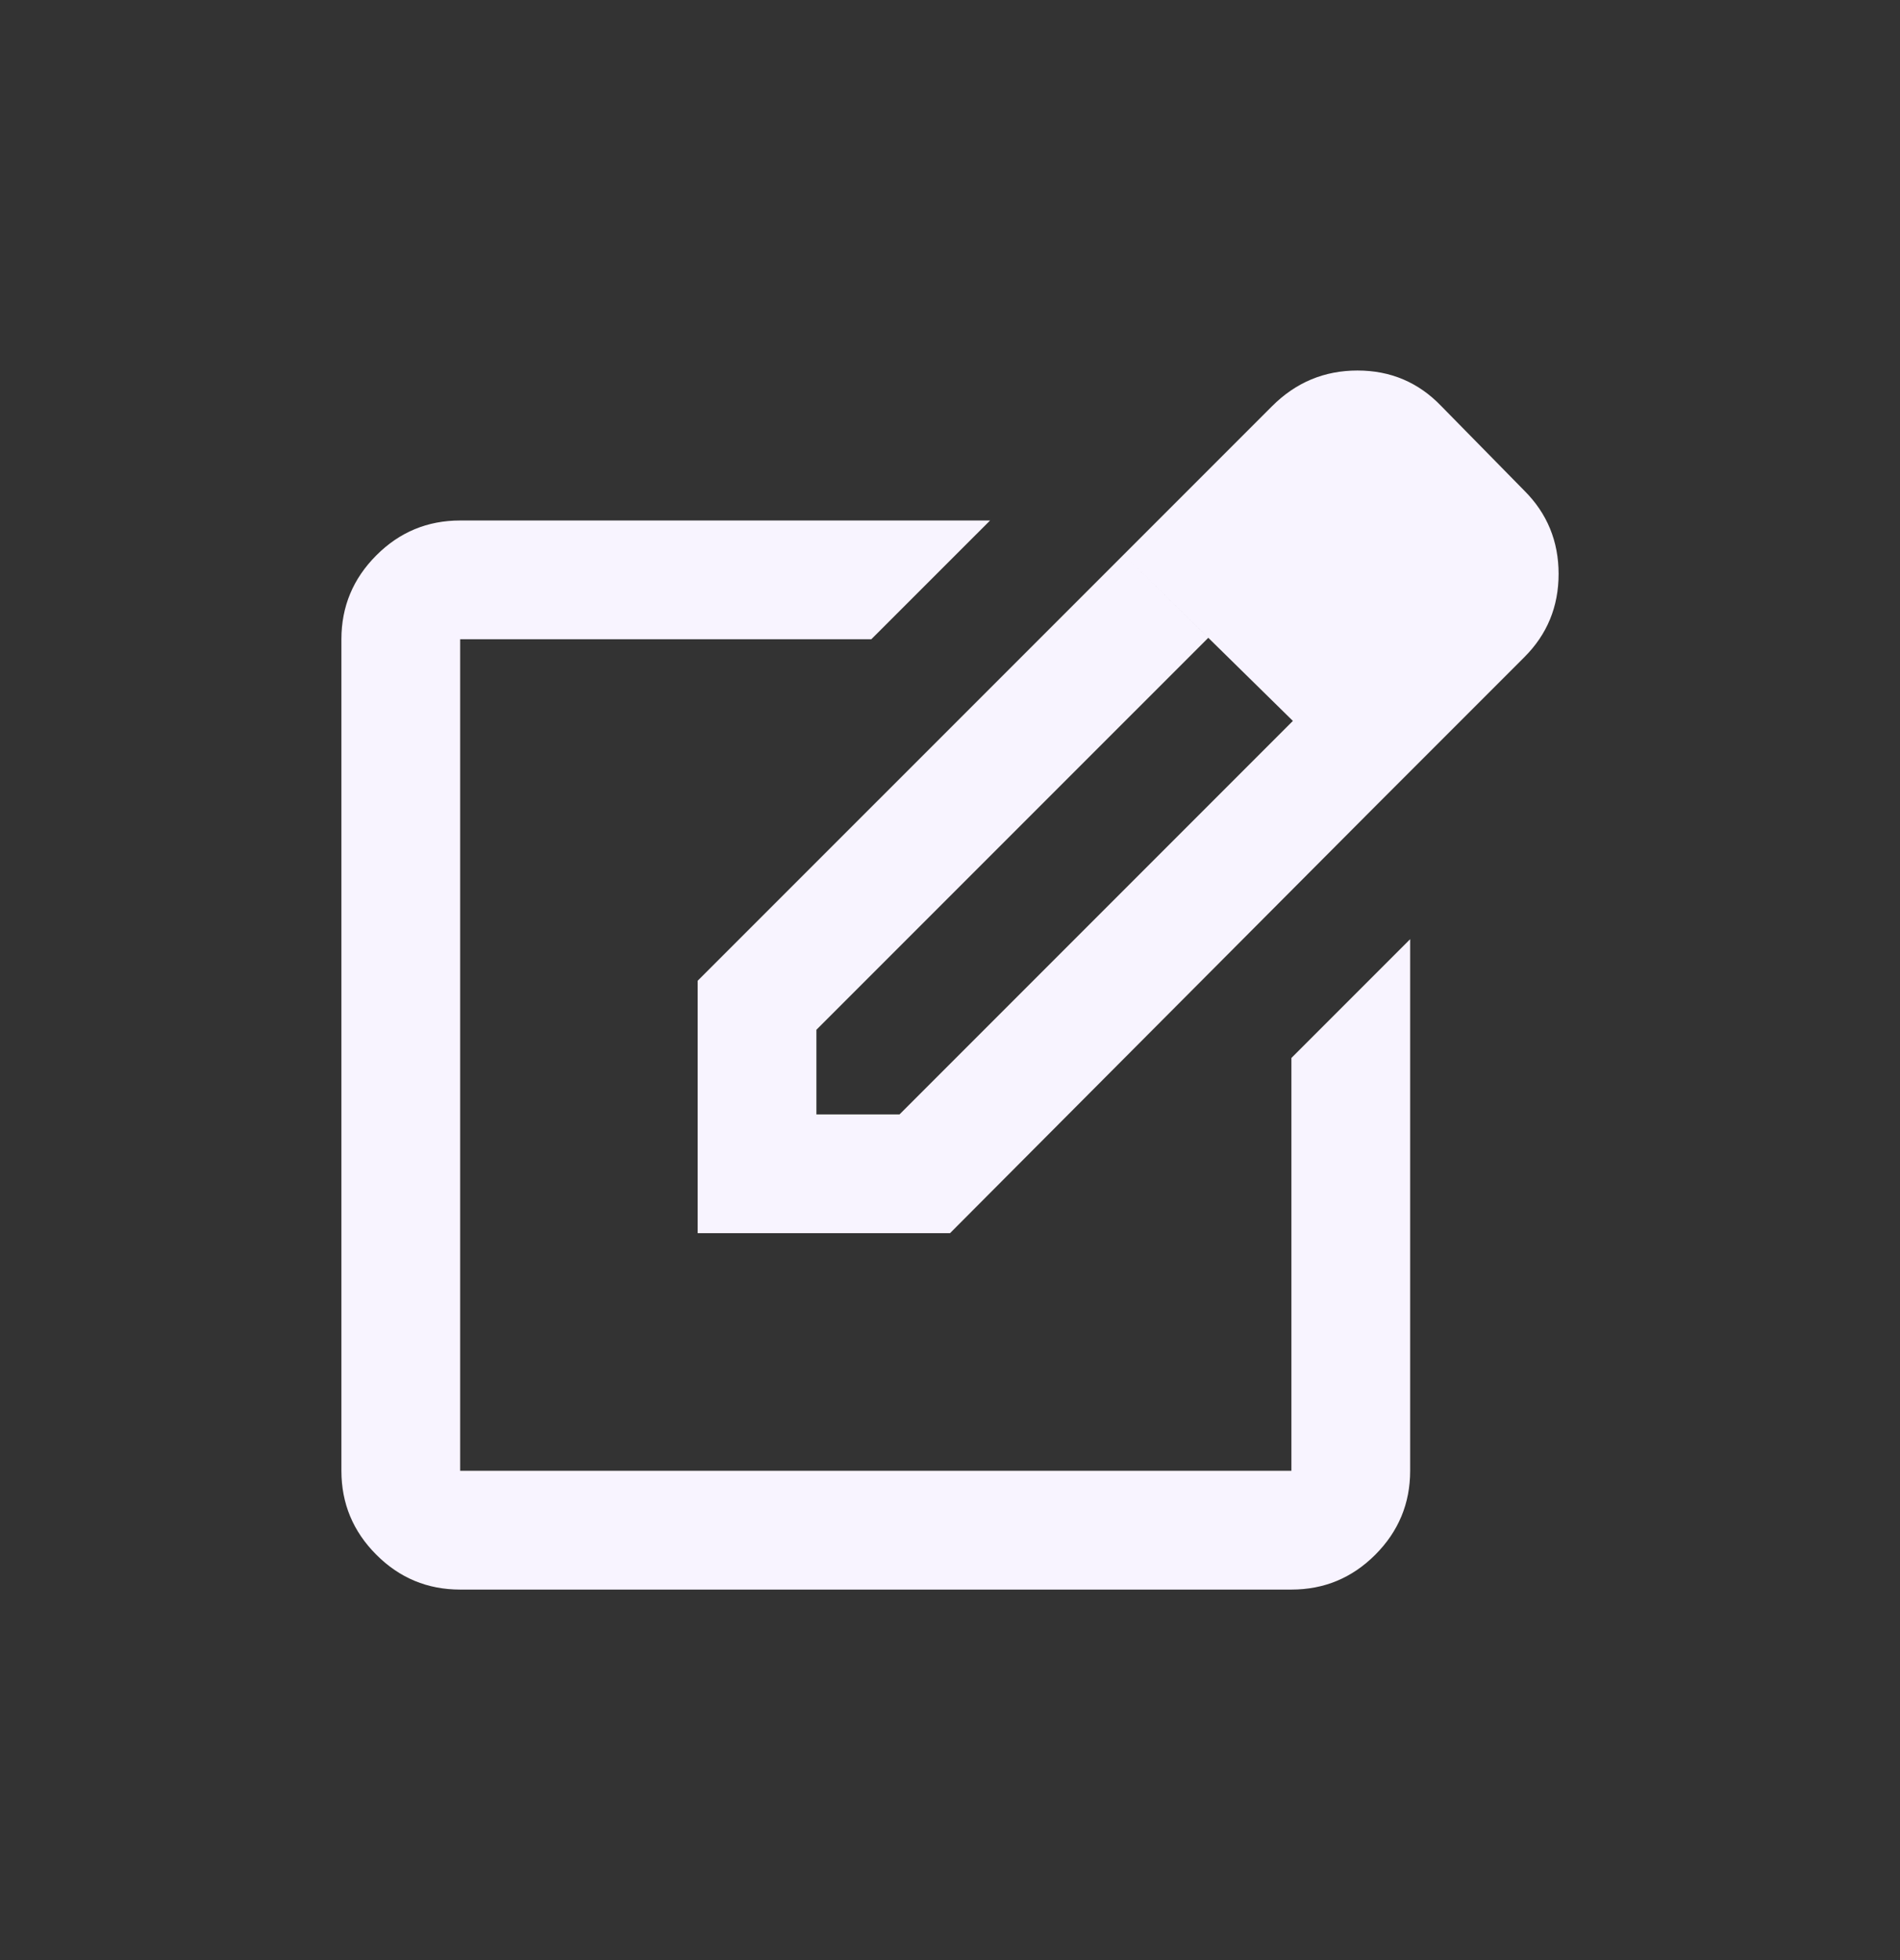 <svg width="32" height="33" viewBox="0 0 32 33" fill="none" xmlns="http://www.w3.org/2000/svg">
<rect x="0" y="0" width="32" height="33" fill="#333333" stroke="none"/>
<path d="M7.75 26.762C7.2 26.762 6.729 26.567 6.338 26.175C5.946 25.783 5.75 25.312 5.75 24.762V10.762C5.75 10.213 5.946 9.742 6.338 9.35C6.729 8.958 7.2 8.763 7.75 8.763H16.675L14.675 10.762H7.75V24.762H21.75V17.812L23.75 15.812V24.762C23.75 25.312 23.554 25.783 23.163 26.175C22.771 26.567 22.3 26.762 21.75 26.762H7.75ZM18.925 9.338L20.35 10.738L13.75 17.337V18.762H15.15L21.775 12.137L23.2 13.537L16 20.762H11.75V16.512L18.925 9.338ZM23.2 13.537L18.925 9.338L21.425 6.838C21.825 6.438 22.304 6.238 22.863 6.238C23.421 6.238 23.892 6.438 24.275 6.838L25.675 8.263C26.058 8.646 26.25 9.113 26.25 9.663C26.25 10.213 26.058 10.679 25.675 11.062L23.2 13.537Z" fill="#F8F4FF"/>
</svg>
